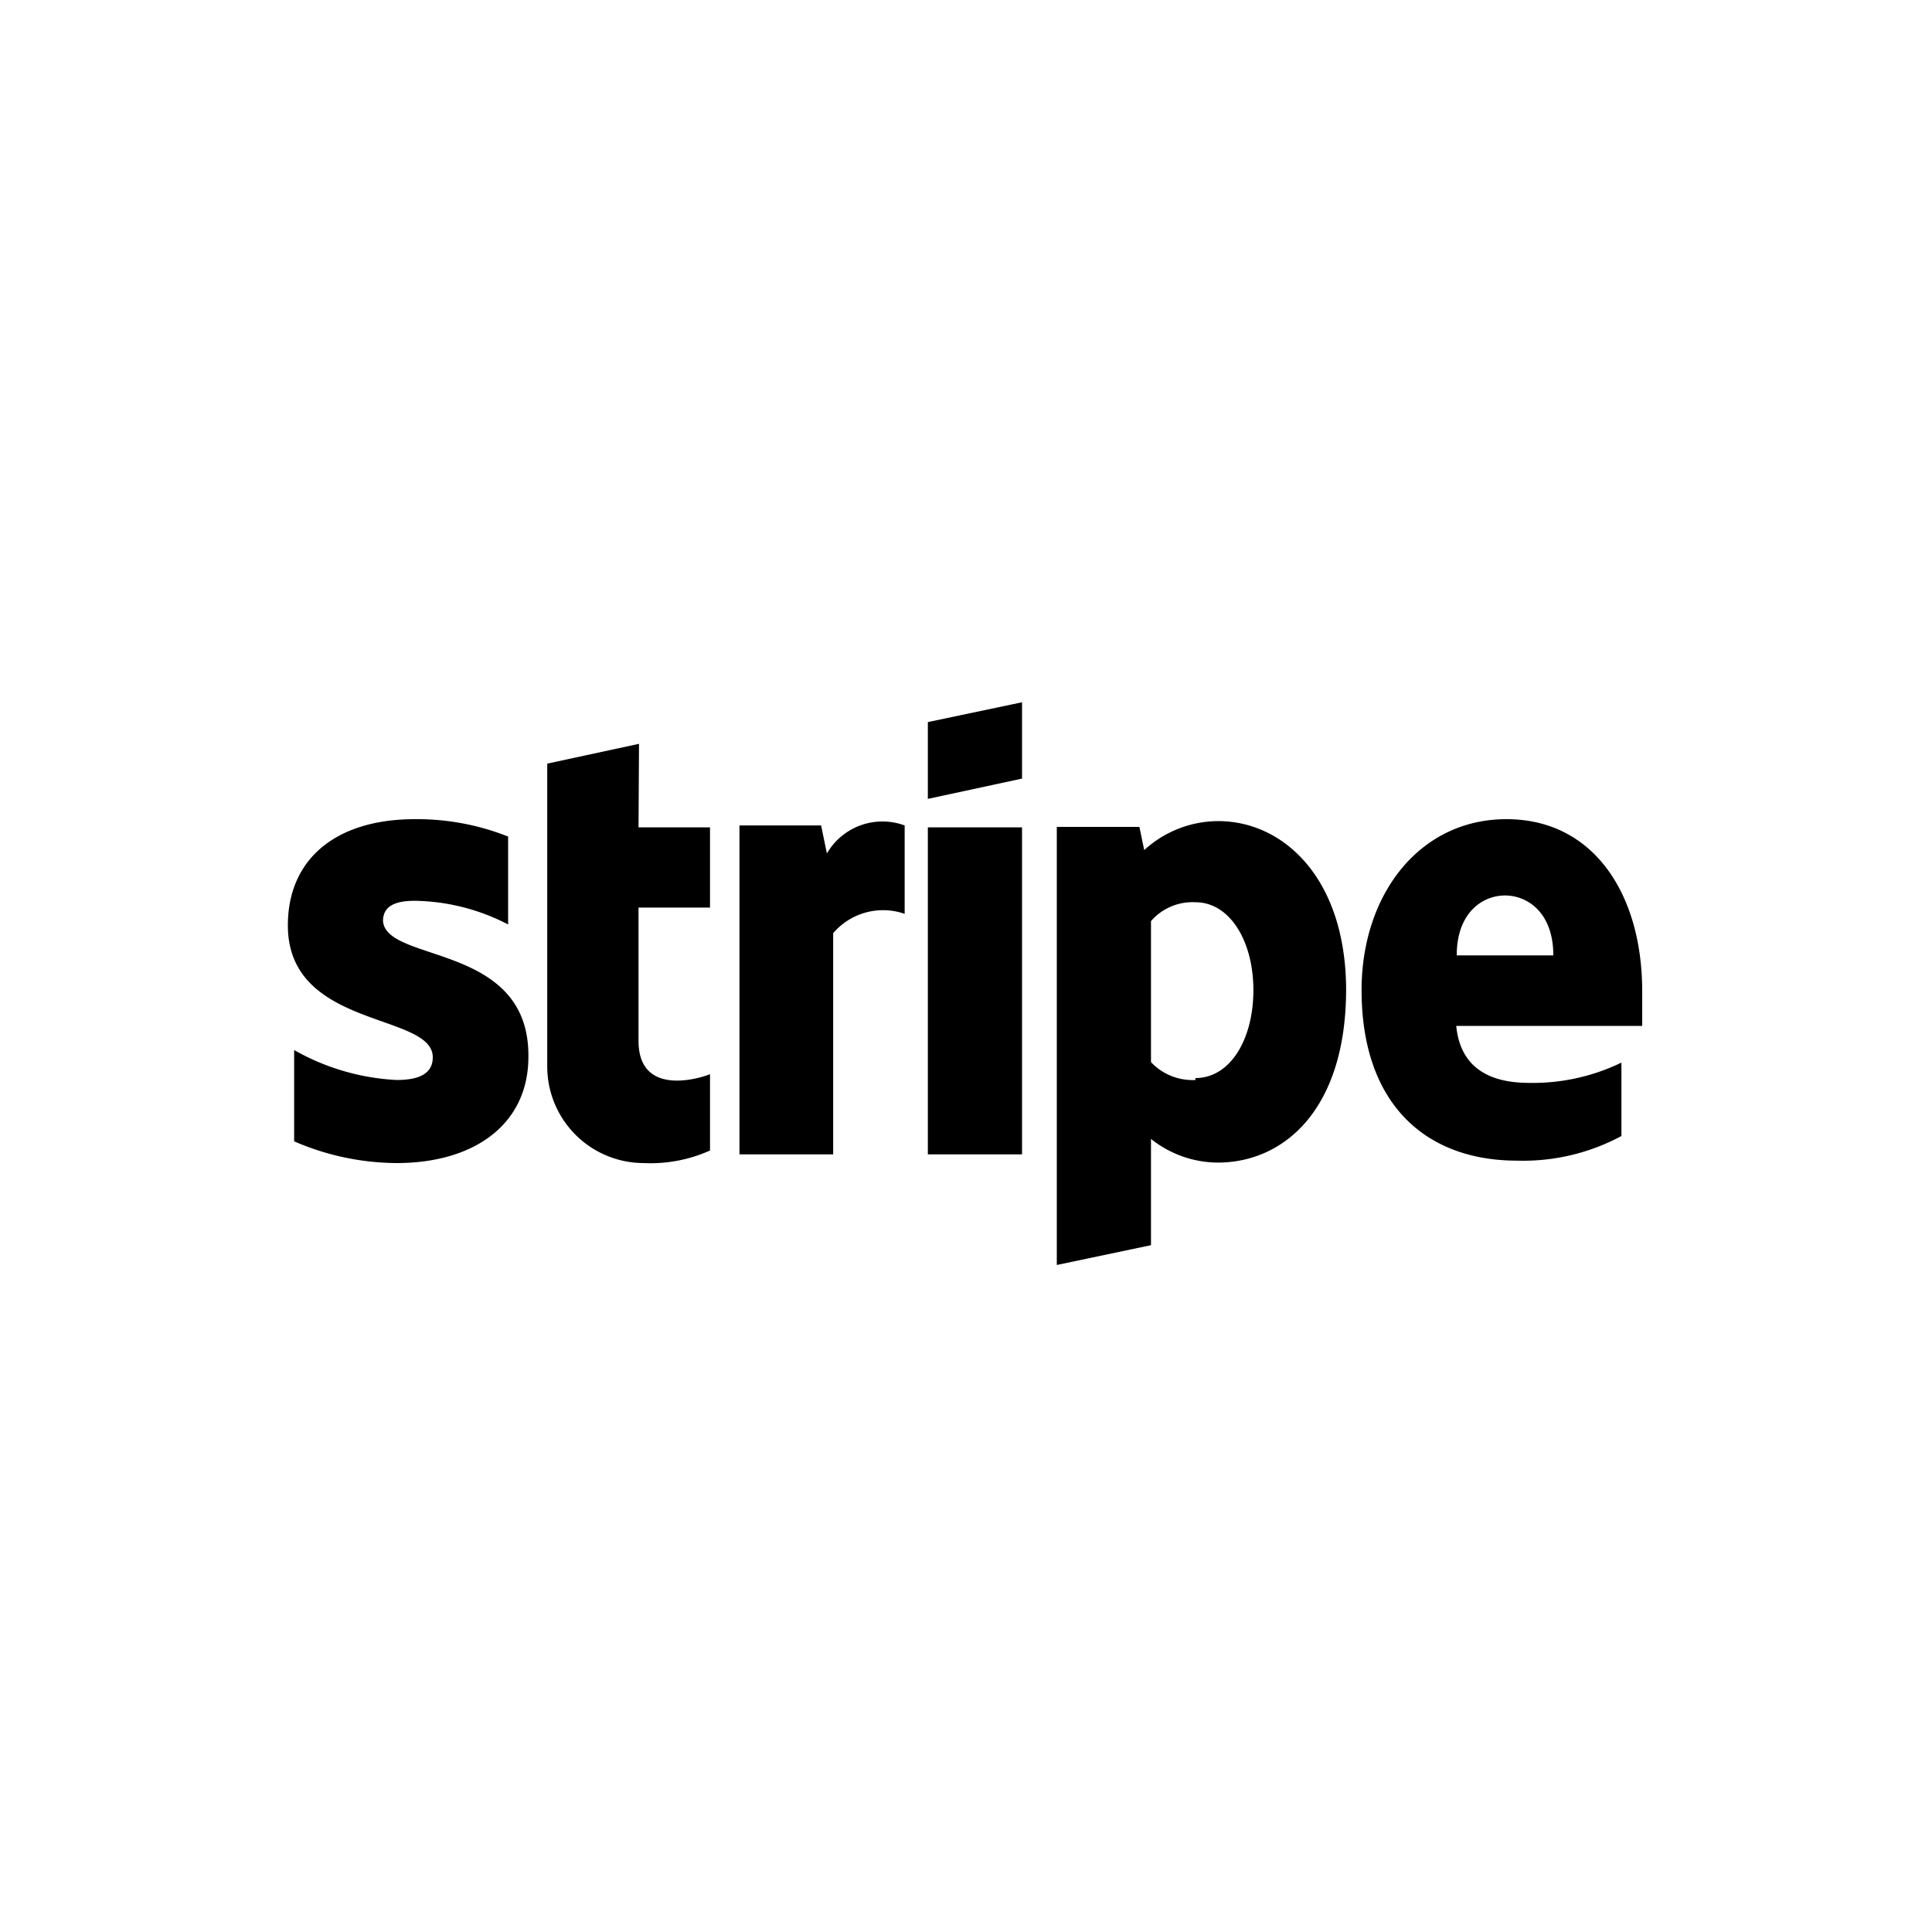 <?xml version="1.0" ?><svg viewBox="0 0 40 40" xmlns="http://www.w3.org/2000/svg"><title/><g id="Stripe"><path d="M34,20.52c0-2-1-3.56-2.81-3.56s-3,1.57-3,3.54c0,2.35,1.32,3.53,3.22,3.53a4.3,4.3,0,0,0,2.16-.51V22a4.21,4.21,0,0,1-1.91.42c-.75,0-1.42-.26-1.51-1.18H34C34,21.11,34,20.71,34,20.52Zm-3.84-.74c0-.88.53-1.24,1-1.24s1,.36,1,1.24ZM25.22,17a2.28,2.28,0,0,0-1.53.6l-.1-.48H21.88v9.07l1.95-.41v-2.2a2.23,2.23,0,0,0,1.38.49c1.39,0,2.66-1.12,2.66-3.59C27.86,18.19,26.58,17,25.22,17Zm-.47,5.36a1.18,1.18,0,0,1-.92-.37V19.07a1.14,1.14,0,0,1,.92-.39c.71,0,1.2.8,1.2,1.82S25.47,22.32,24.75,22.32Zm-5.54-7.41,1.95-.41v1.58l-1.95.42Zm0,2.18h1.95V23.9H19.21Zm-.48,0v1.79a1.36,1.36,0,0,0-1.48.4V23.9H15.31V17.09H17l.12.58A1.33,1.33,0,0,1,18.73,17.09Zm-5.51,0H14.7v1.66H13.22v2.76c0,1.15,1.23.79,1.48.69v1.58a3,3,0,0,1-1.37.26,2,2,0,0,1-2-2V15.81l1.9-.41Zm-2.28,4.75c0,1.39-1.11,2.2-2.73,2.2a5.39,5.39,0,0,1-2.12-.45V21.74a4.77,4.77,0,0,0,2.12.62c.43,0,.75-.11.75-.47,0-.93-3-.58-3-2.73,0-1.38,1-2.2,2.63-2.2a5.11,5.11,0,0,1,1.93.36v1.82a4.32,4.32,0,0,0-1.93-.49c-.41,0-.66.11-.66.42C8,19.94,10.93,19.52,10.94,21.84Z"/></g></svg>